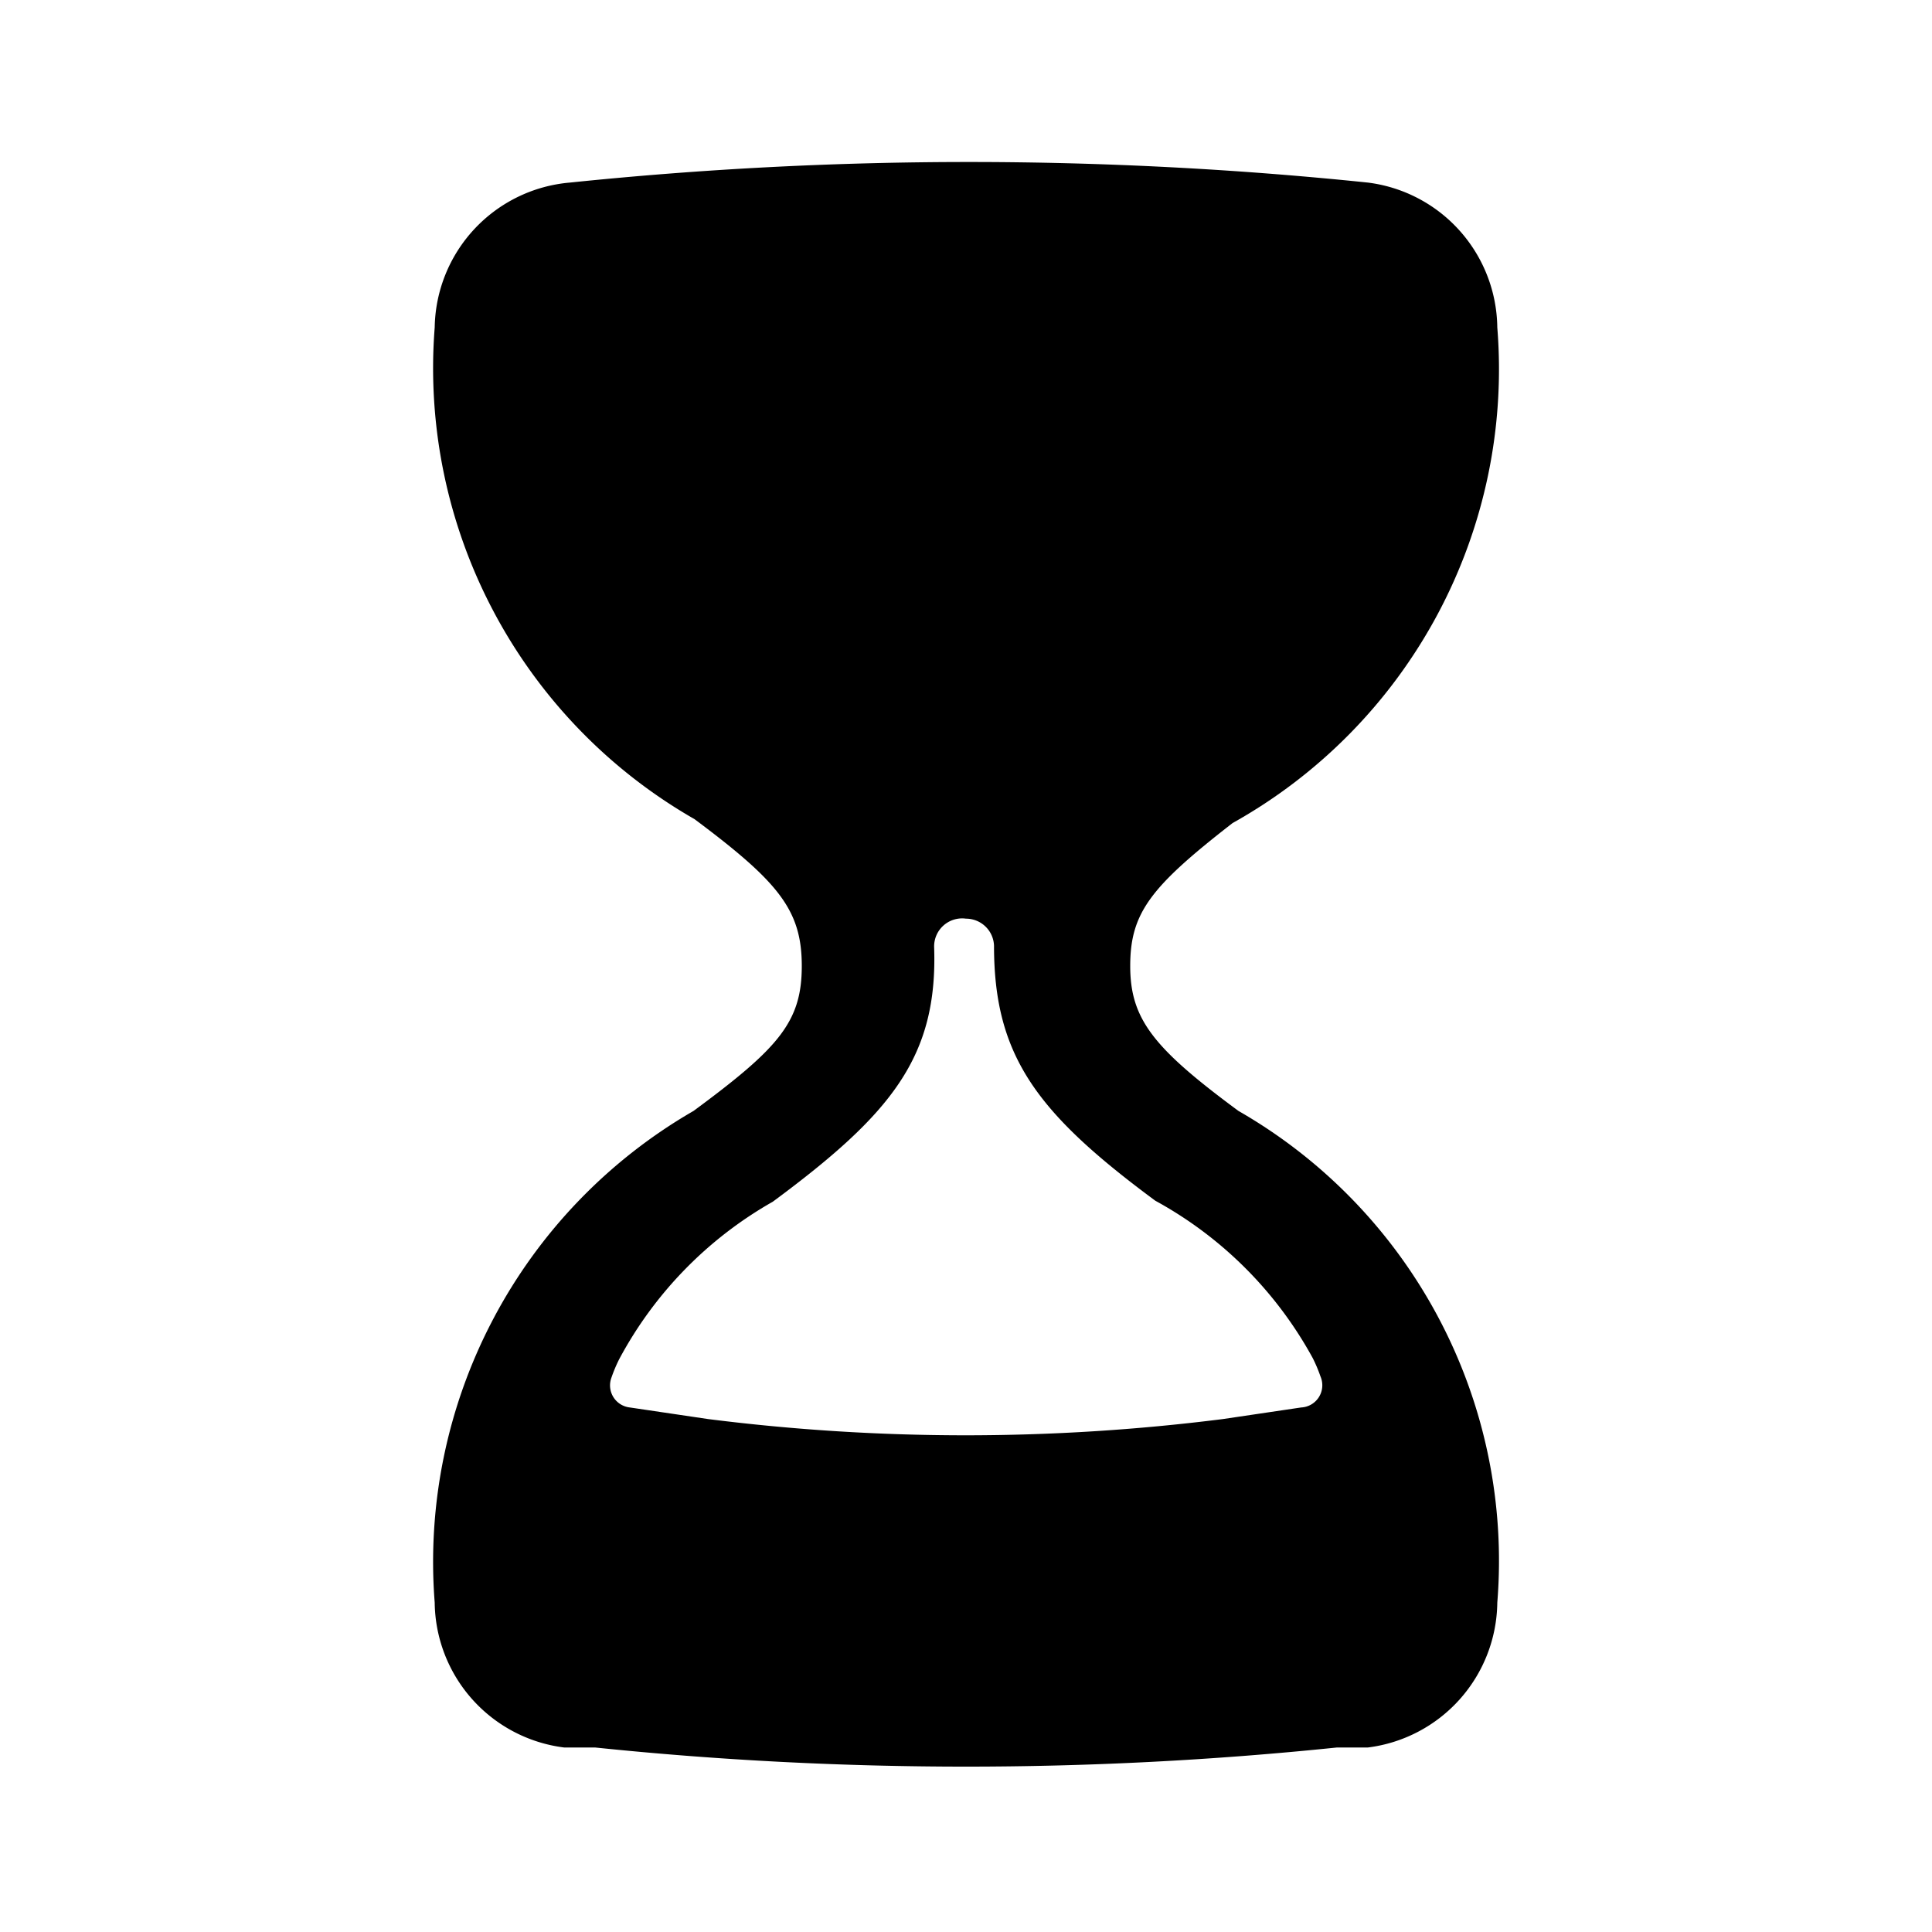 <svg id="timer" xmlns="http://www.w3.org/2000/svg" width="20" height="20" viewBox="0 0 20 20"><title>timer</title><path d="M12.82,11.5c-0.88-.65-1.12-0.95-1.12-1.5s0.21-.82,1.06-1.48l0,0A5.38,5.38,0,0,0,15.5,3.39a1.53,1.53,0,0,0-1.34-1.5h0a40.14,40.14,0,0,0-8.26,0h0A1.53,1.53,0,0,0,4.5,3.39,5.38,5.38,0,0,0,7.19,8.48C8.06,9.13,8.3,9.42,8.3,10s-0.24.85-1.12,1.5A5.39,5.39,0,0,0,4.5,16.59a1.53,1.53,0,0,0,1.34,1.5l0.32,0a37.32,37.32,0,0,0,7.68,0l0.32,0a1.53,1.53,0,0,0,1.34-1.5A5.37,5.37,0,0,0,12.82,11.5Zm0.65,3.07-0.81.12a21.21,21.21,0,0,1-5.33,0l-0.81-.12a0.23,0.23,0,0,1-.19-0.31,1.55,1.55,0,0,1,.08-0.19A4.09,4.09,0,0,1,8,12.44c1.23-.91,1.71-1.5,1.67-2.64h0v0h0v0A0.29,0.29,0,0,1,10,9.51a0.29,0.29,0,0,1,.29.28v0h0c0,1.14.44,1.73,1.67,2.64a4.09,4.09,0,0,1,1.63,1.63,1.55,1.55,0,0,1,.08.19A0.23,0.23,0,0,1,13.47,14.57Z"/></svg>